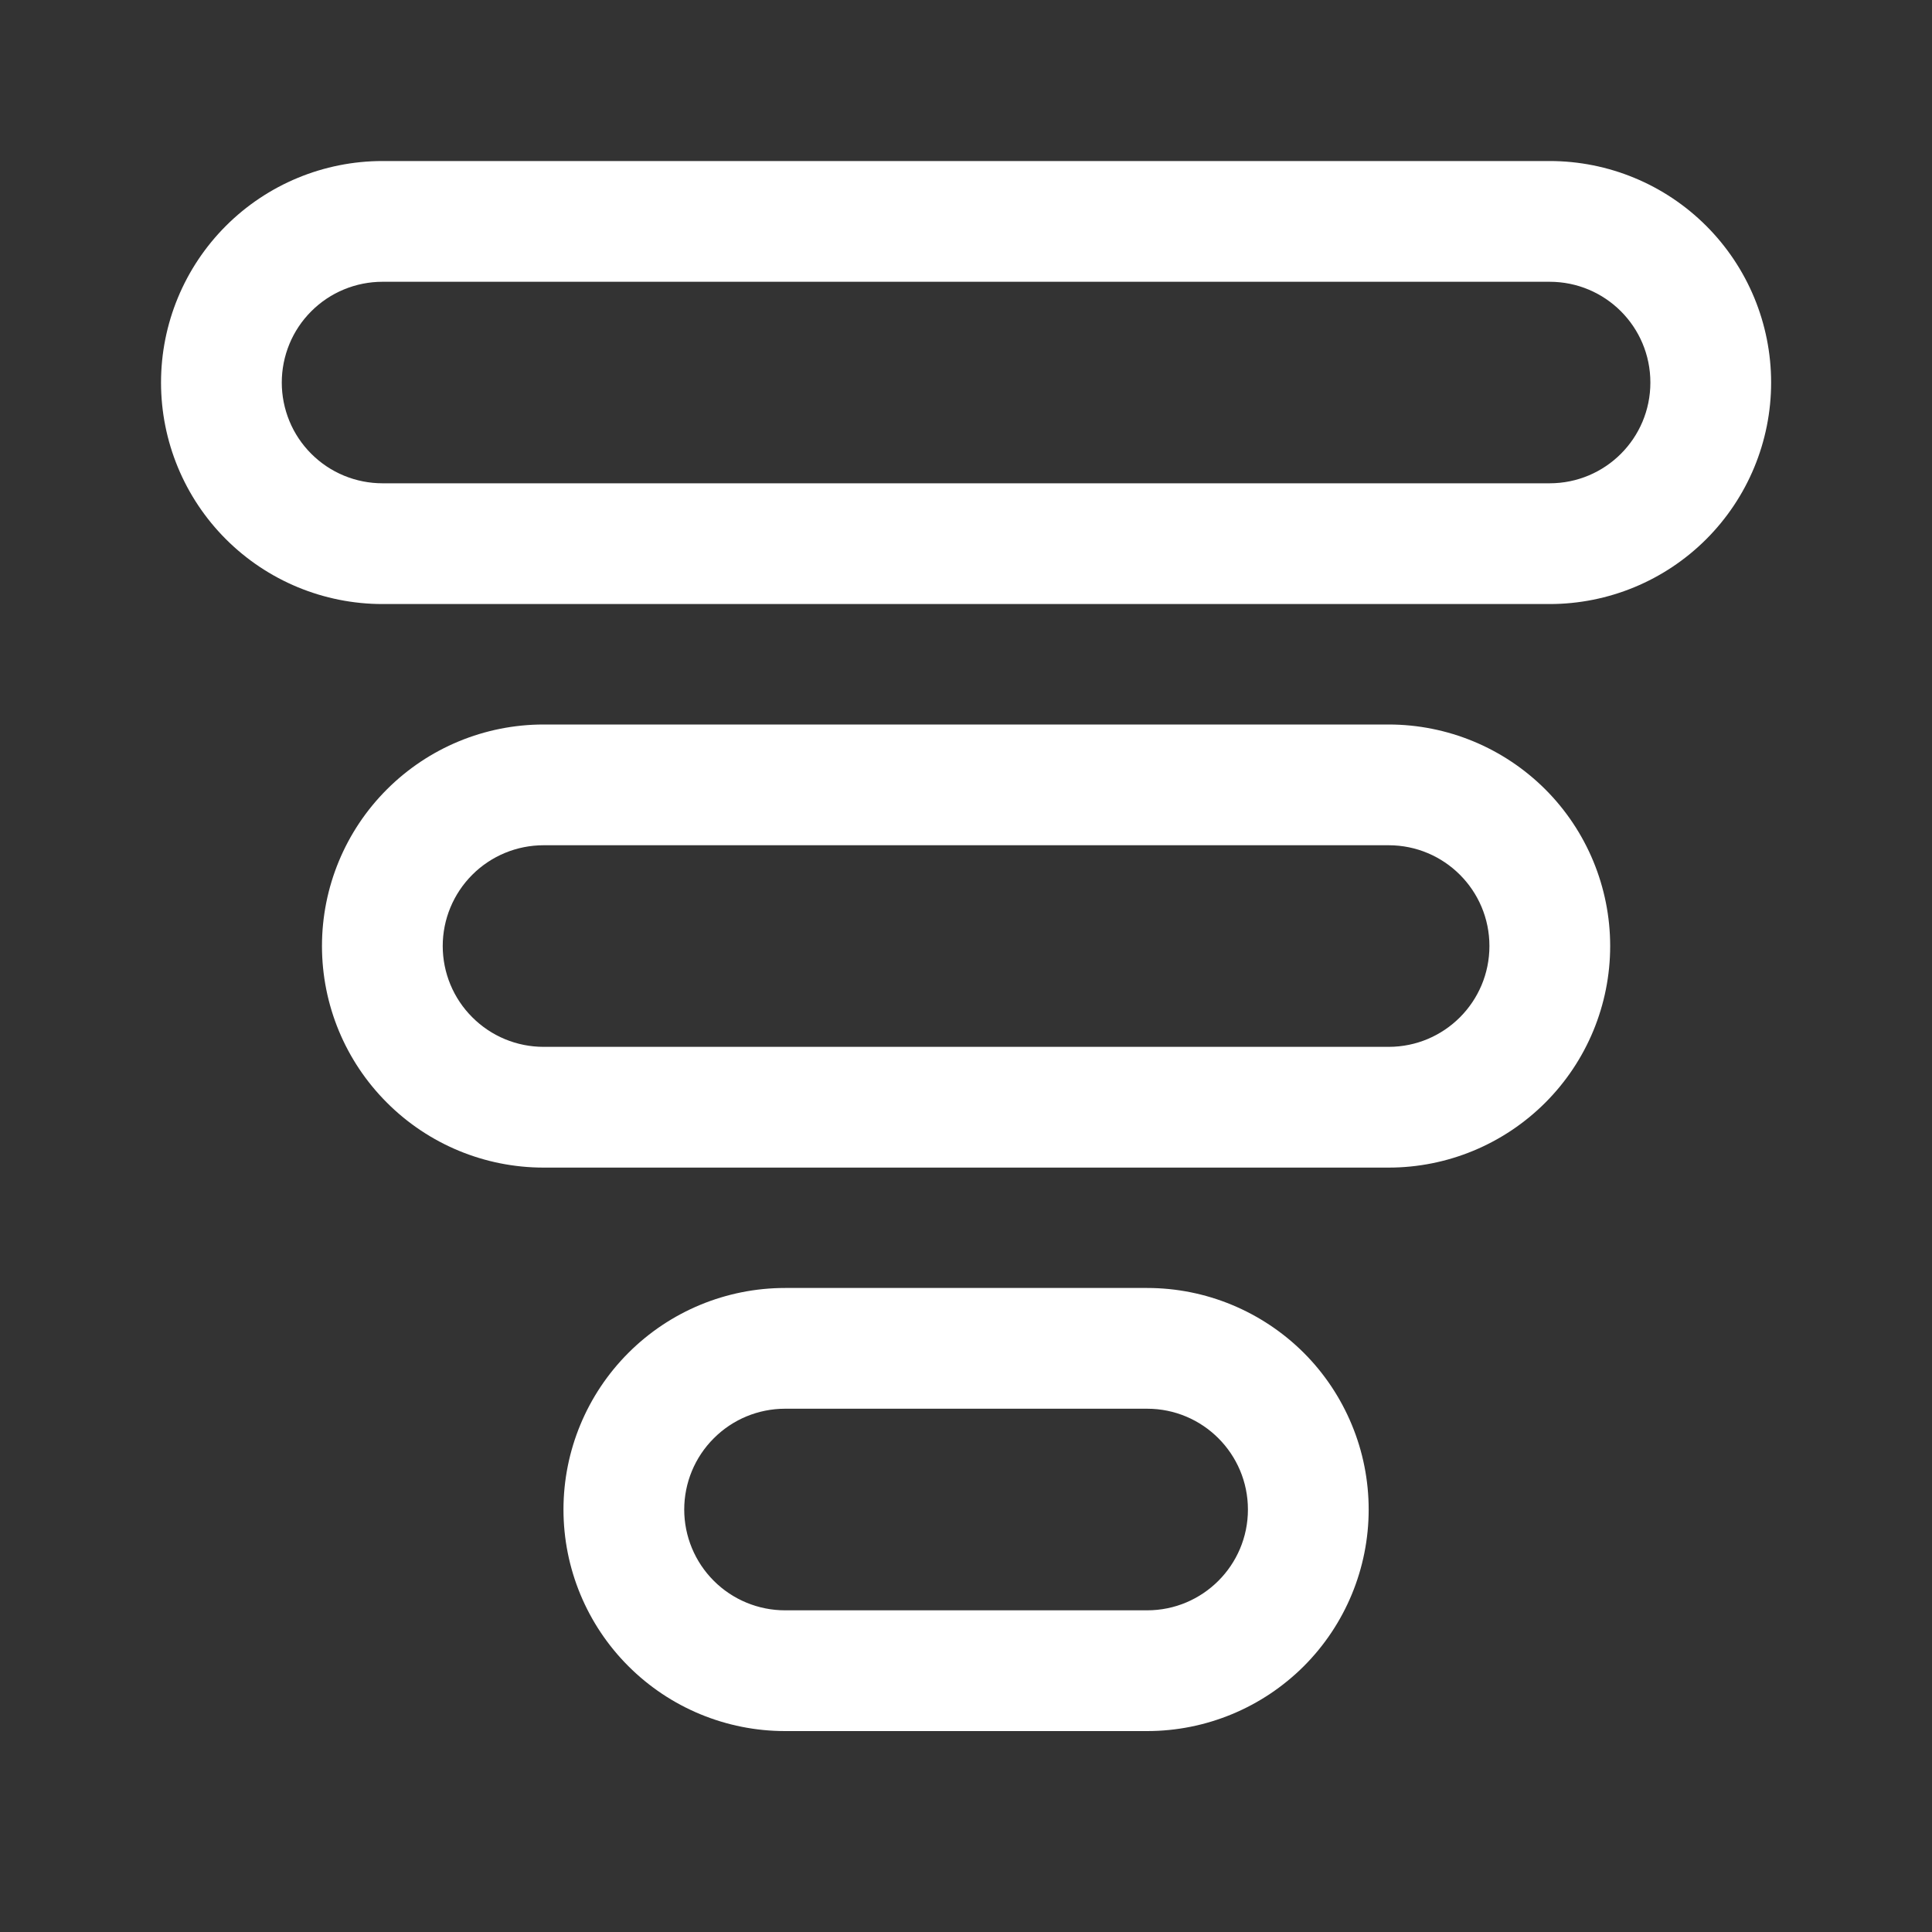 <svg width="26" height="26" viewBox="0 0 26 26" fill="none" xmlns="http://www.w3.org/2000/svg">
<rect x="0" y="0" width="26" height="26" fill="#333333" stroke="none"/>
<path d="M23.835 5.148C23.835 5.939 23.521 6.697 22.962 7.256C22.403 7.815 21.645 8.129 20.854 8.129H5.148C4.357 8.129 3.599 7.815 3.04 7.256C2.481 6.697 2.167 5.939 2.167 5.148C2.167 4.357 2.481 3.599 3.04 3.04C3.599 2.481 4.357 2.167 5.148 2.167H20.854C21.645 2.167 22.403 2.481 22.962 3.04C23.521 3.599 23.835 4.357 23.835 5.148ZM21.669 12.731C21.669 13.522 21.355 14.28 20.796 14.839C20.236 15.399 19.478 15.713 18.688 15.713H7.315C6.524 15.713 5.766 15.399 5.207 14.839C4.647 14.28 4.333 13.522 4.333 12.731C4.333 11.941 4.647 11.182 5.207 10.623C5.766 10.064 6.524 9.75 7.315 9.75H18.688C19.478 9.75 20.236 10.064 20.796 10.623C21.355 11.182 21.669 11.941 21.669 12.731ZM18.419 20.315C18.419 21.105 18.105 21.864 17.546 22.423C16.986 22.982 16.228 23.296 15.438 23.296H10.565C9.774 23.296 9.016 22.982 8.457 22.423C7.897 21.864 7.583 21.105 7.583 20.315C7.583 19.524 7.897 18.766 8.457 18.206C9.016 17.647 9.774 17.333 10.565 17.333H15.438C15.829 17.333 16.217 17.41 16.578 17.56C16.94 17.71 17.269 17.93 17.546 18.206C17.823 18.483 18.042 18.812 18.192 19.174C18.342 19.535 18.419 19.923 18.419 20.315ZM22.21 5.148C22.21 4.398 21.604 3.792 20.854 3.792H5.148C4.97 3.792 4.793 3.827 4.629 3.895C4.464 3.963 4.315 4.063 4.189 4.189C4.063 4.315 3.963 4.464 3.895 4.629C3.827 4.794 3.792 4.97 3.792 5.148C3.792 5.326 3.827 5.502 3.895 5.667C3.963 5.832 4.063 5.981 4.189 6.107C4.315 6.233 4.464 6.333 4.629 6.401C4.793 6.469 4.97 6.504 5.148 6.504H20.854C21.604 6.504 22.21 5.898 22.21 5.148ZM20.044 12.731C20.044 11.982 19.437 11.375 18.688 11.375H7.315C6.955 11.375 6.61 11.518 6.356 11.772C6.101 12.027 5.958 12.372 5.958 12.731C5.958 13.091 6.101 13.436 6.356 13.69C6.61 13.945 6.955 14.088 7.315 14.088H18.688C19.437 14.088 20.044 13.481 20.044 12.731ZM16.794 20.315C16.794 19.566 16.187 18.958 15.438 18.958H10.565C10.205 18.958 9.86 19.101 9.606 19.356C9.351 19.61 9.208 19.955 9.208 20.315C9.208 20.674 9.351 21.019 9.606 21.274C9.86 21.528 10.205 21.671 10.565 21.671H15.438C16.186 21.671 16.794 21.064 16.794 20.315Z" fill="white"/>
</svg>

